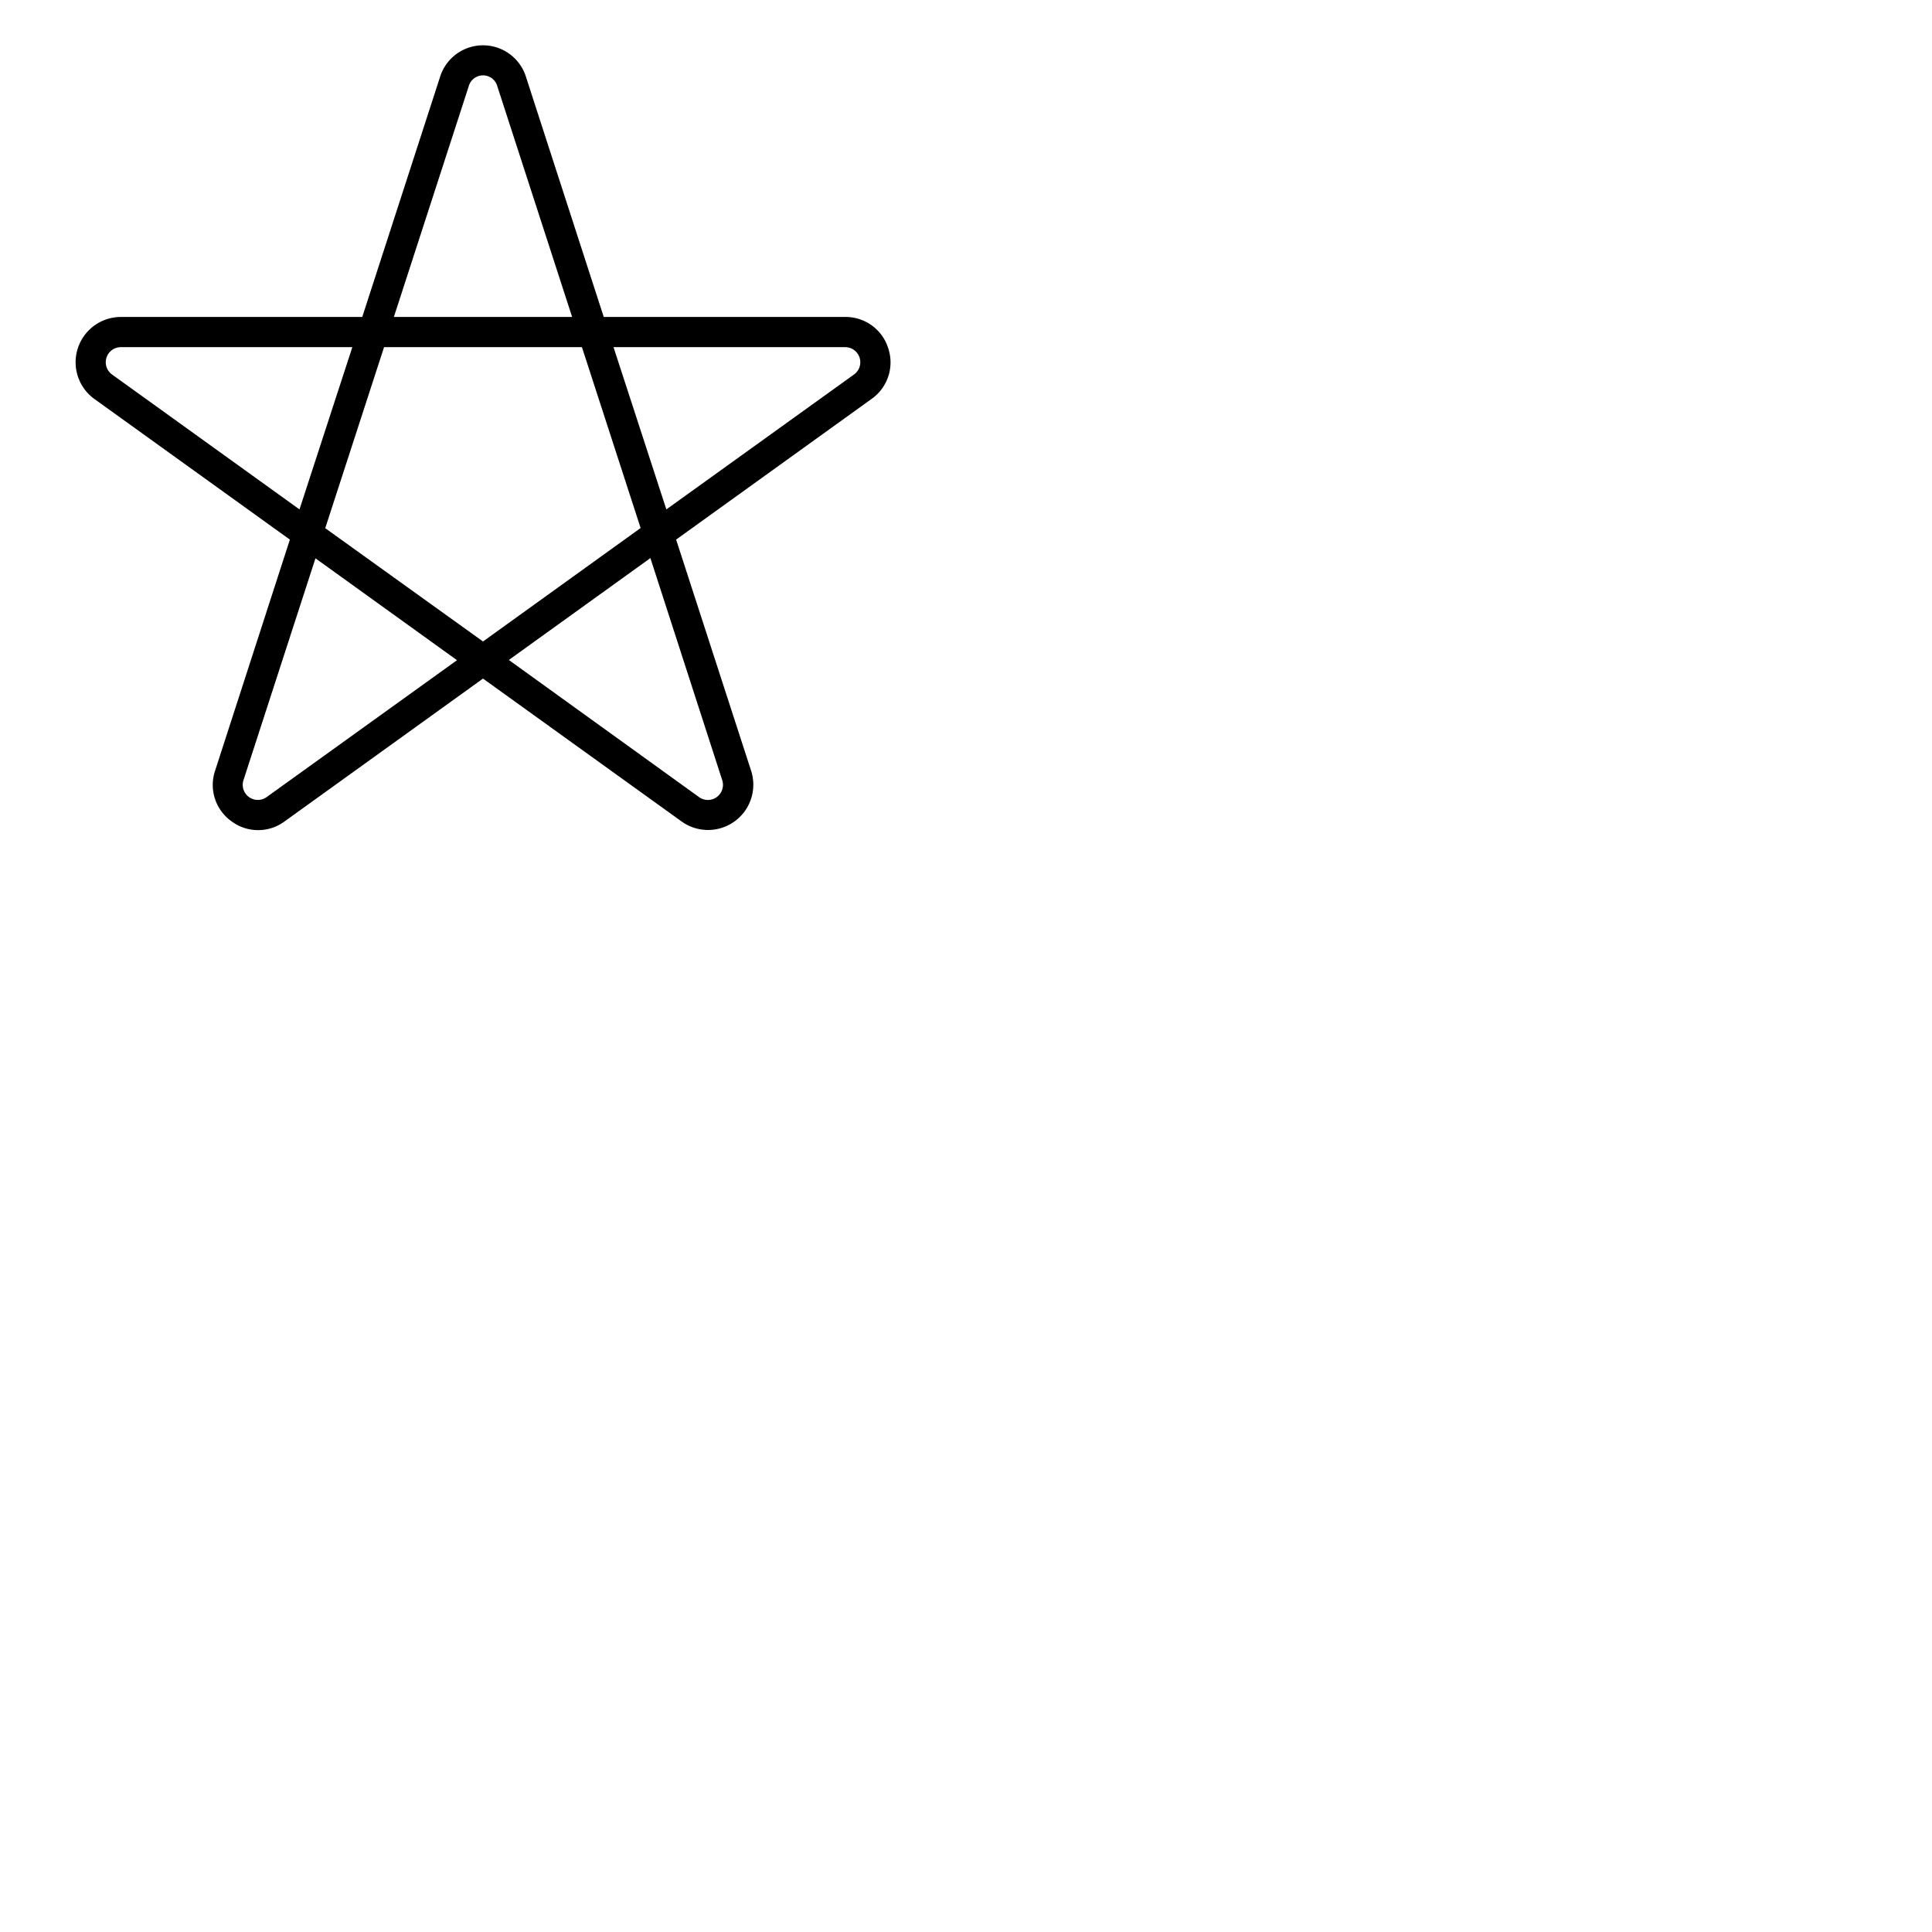 <svg xmlns="http://www.w3.org/2000/svg" version="1.1" viewBox="0 0 512 512" fill="currentColor"><path fill="currentColor" d="M235.39 92.29A11.82 11.82 0 0 0 224 84h-64l-20.58-63.53a11.93 11.93 0 0 0-22.83 0L96 84H32a12 12 0 0 0-7 21.72L76.82 143L57 204.25a11.83 11.83 0 0 0 4.36 13.41a11.8 11.8 0 0 0 14.09 0L128 179.83l52.58 37.83a12 12 0 0 0 18.47-13.41L179.18 143L231 105.7a11.83 11.83 0 0 0 4.39-13.41M124.21 22.88a3.93 3.93 0 0 1 7.59 0L151.62 84h-47.24ZM29.67 99.23A4 4 0 0 1 32 92h61.37l-14 43Zm41 112a4 4 0 0 1-6.15-4.47l19.08-58.8l37.51 27Zm15.52-71.26L101.78 92h52.44l15.55 47.93L128 170Zm105.21 66.79a4 4 0 0 1-6.17 4.46l-50.38-36.32l37.51-27Zm34.9-107.5L176.59 135l-14-43H224a4 4 0 0 1 2.36 7.22Z"/></svg>